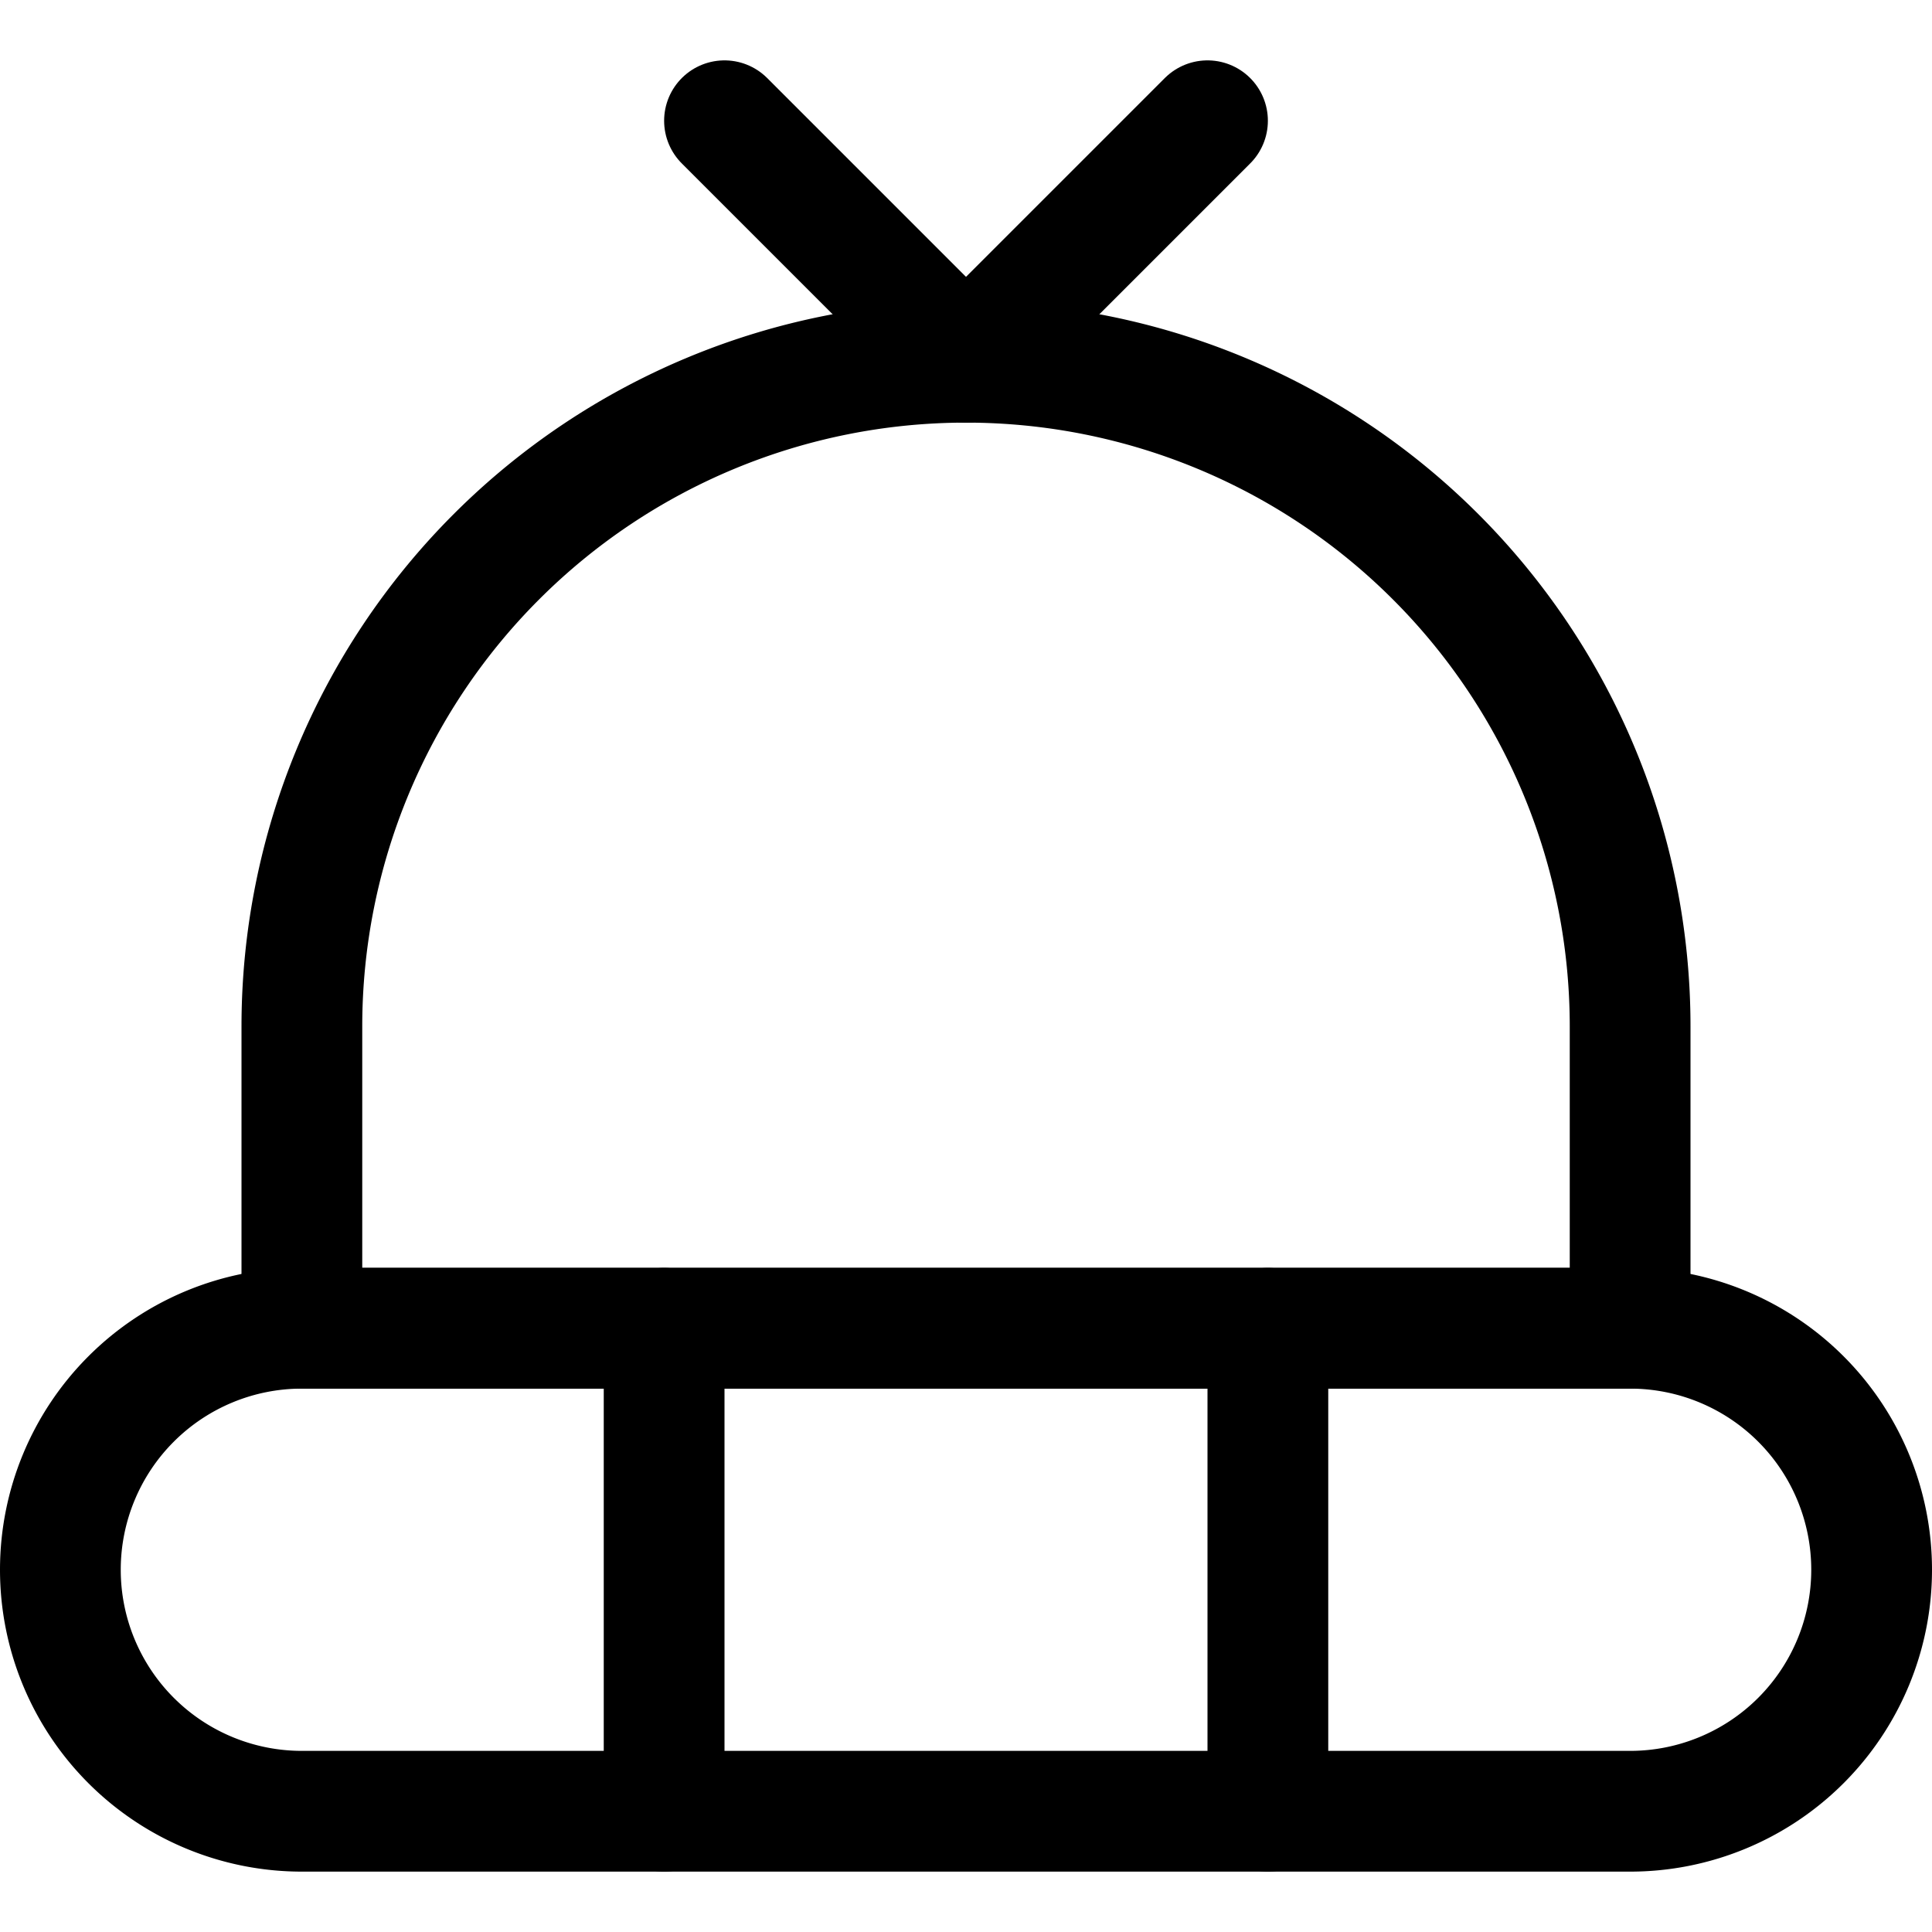 <svg id="Regular" xmlns="http://www.w3.org/2000/svg" viewBox="0 0 24 24"><defs><style>.cls-1{fill:none;stroke:currentColor;stroke-linecap:round;stroke-linejoin:round;stroke-width:1.5px;}</style></defs><title>beanie-winter-2</title><path class="cls-1" d="M23.25,19.5a3,3,0,0,1-3,3H3.75a3,3,0,0,1,0-6h16.5A3,3,0,0,1,23.25,19.5Z"/><path class="cls-1" d="M20.25,16.5H3.75V12.75a8.25,8.25,0,0,1,16.5,0Z"/><line class="cls-1" x1="8.25" y1="16.5" x2="8.25" y2="22.5"/><line class="cls-1" x1="15.75" y1="16.5" x2="15.75" y2="22.5"/><line class="cls-1" x1="15" y1="1.5" x2="12" y2="4.5"/><line class="cls-1" x1="9" y1="1.5" x2="12" y2="4.5"/></svg>